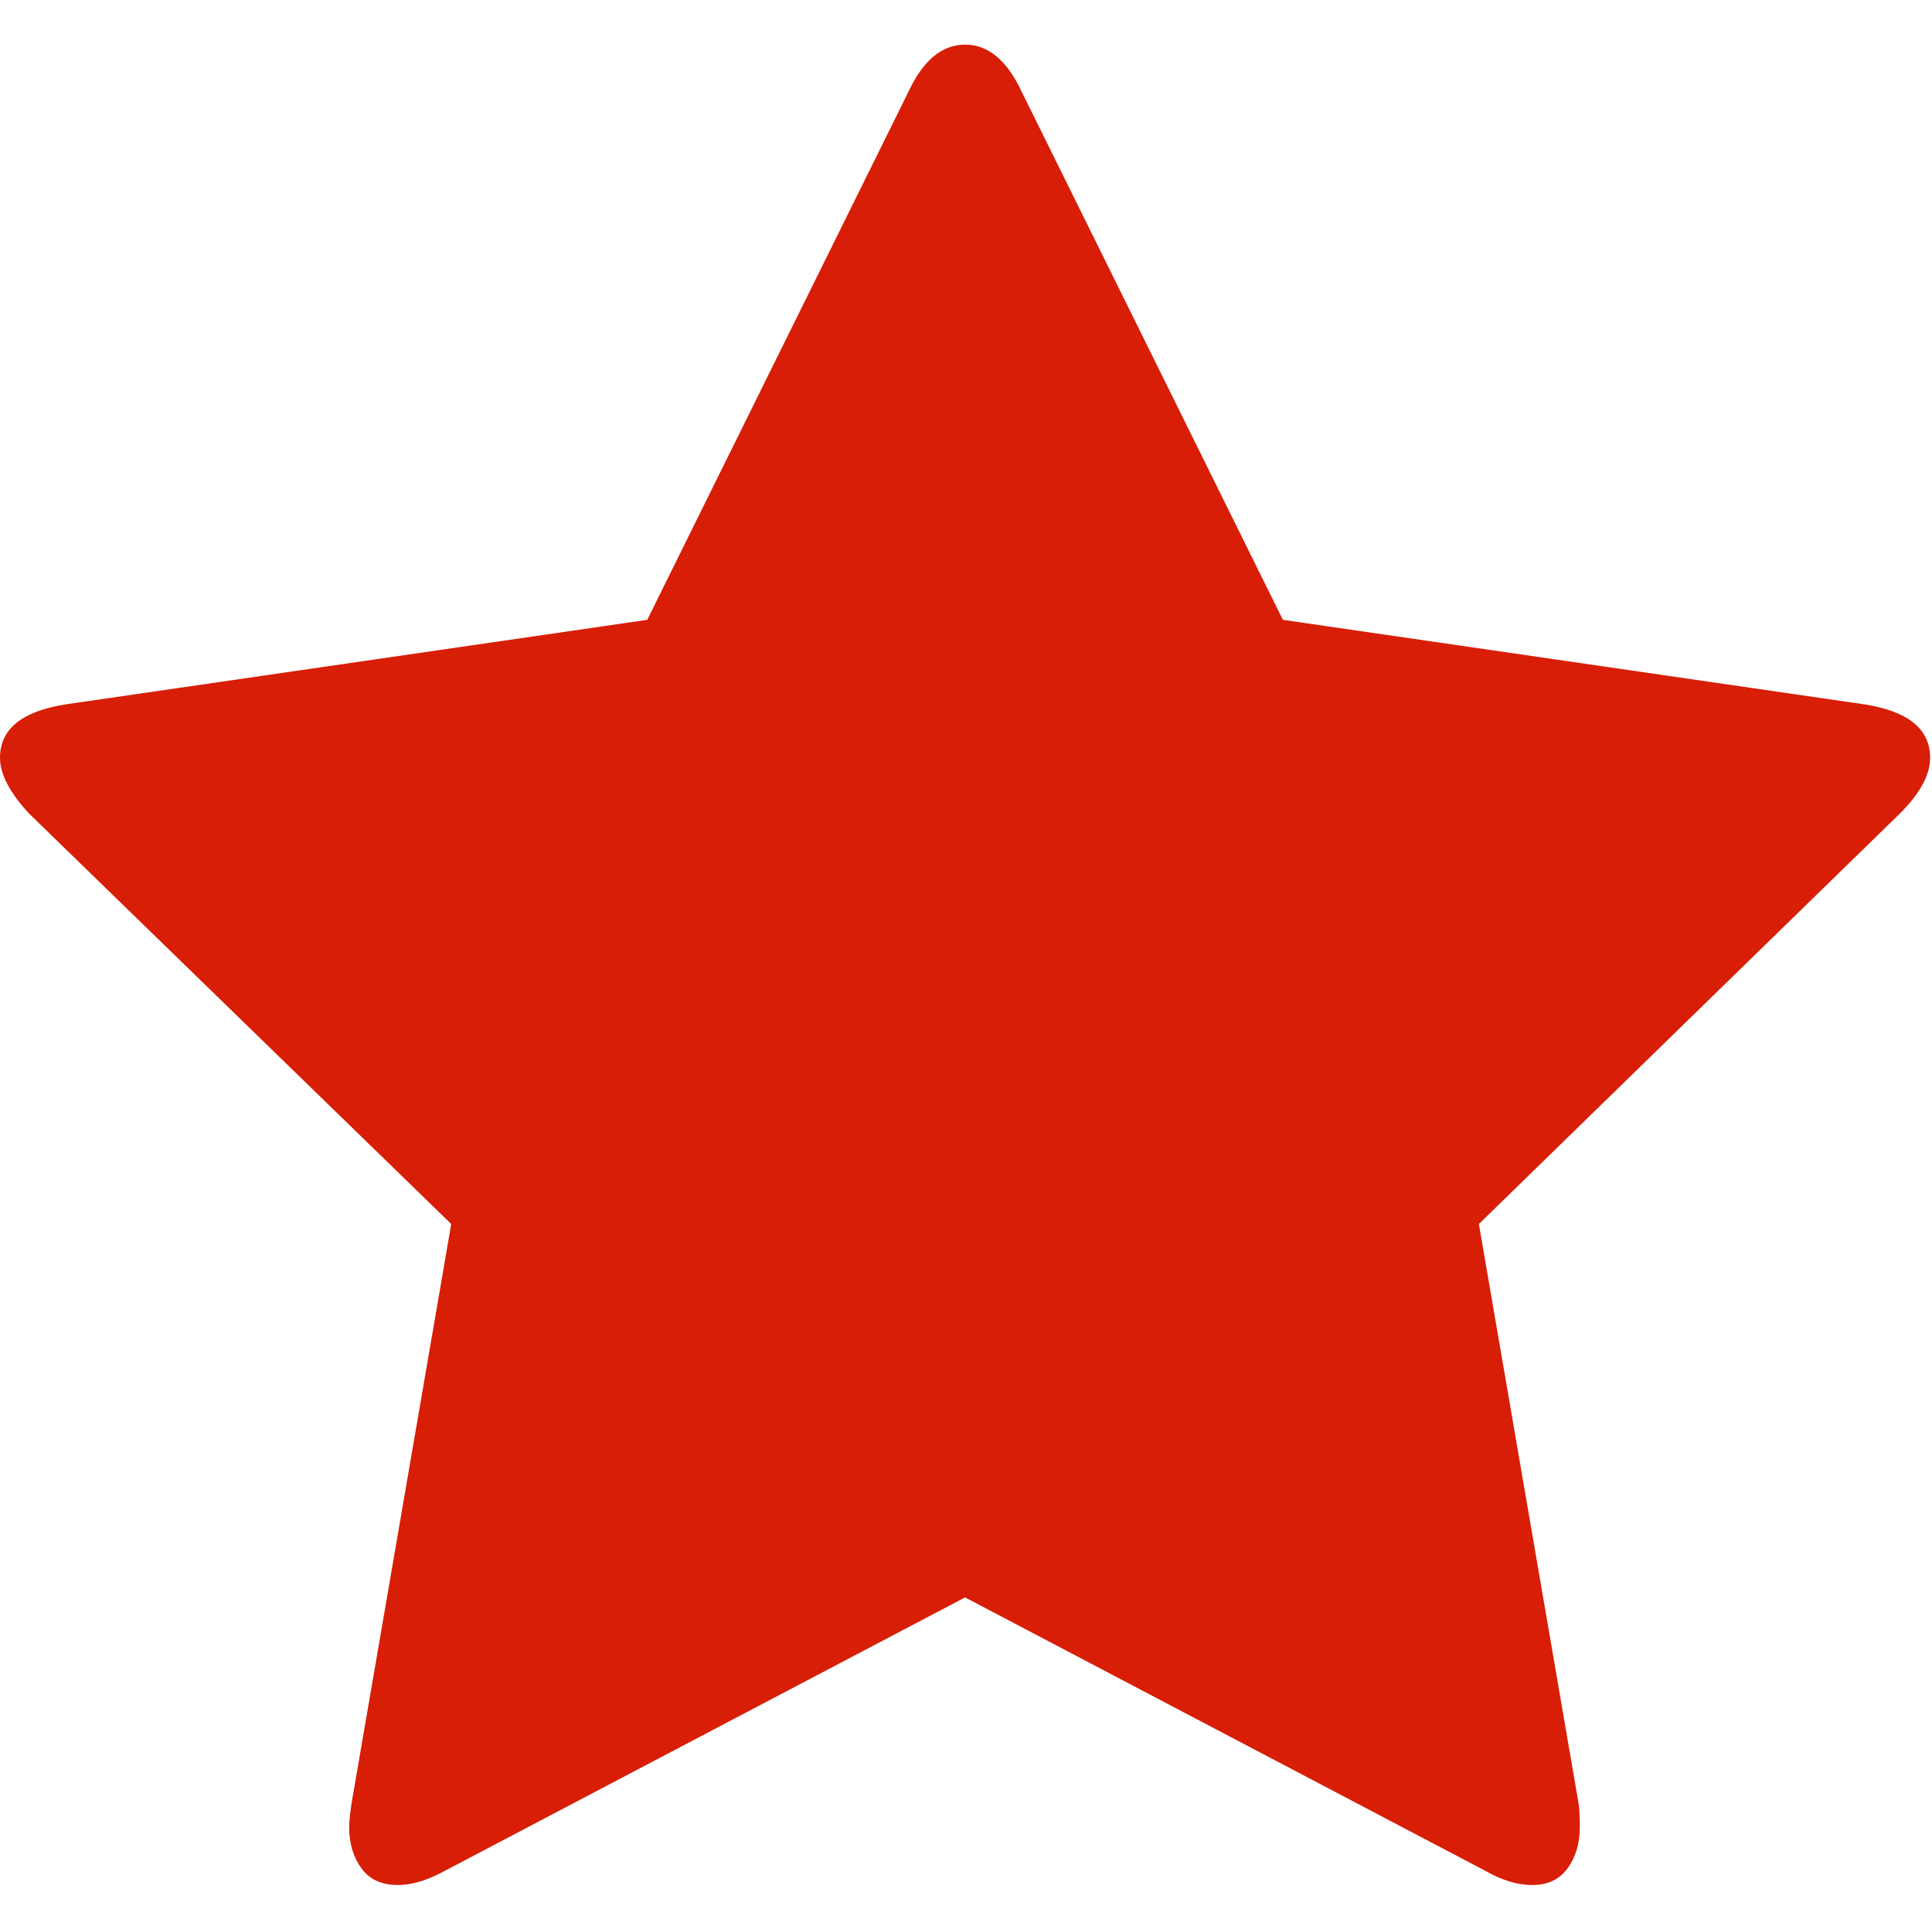<?xml version="1.0" standalone="no"?><!DOCTYPE svg PUBLIC "-//W3C//DTD SVG 1.1//EN" "http://www.w3.org/Graphics/SVG/1.1/DTD/svg11.dtd"><svg t="1506047745692" class="icon" style="" viewBox="0 0 1025 1024" version="1.1" xmlns="http://www.w3.org/2000/svg" p-id="1007" xmlns:xlink="http://www.w3.org/1999/xlink" width="48.047" height="48"><defs><style type="text/css"></style></defs><path d="M1024 402.149c0-15.181-11.484-24.615-34.47-28.312L680.618 328.922 542.158 48.916c-7.79-16.821-17.849-25.227-30.155-25.227-12.303 0-22.356 8.406-30.153 25.227L343.385 328.922 34.457 373.837C11.489 377.533 0 386.968 0 402.149c0 8.62 5.13 18.466 15.388 29.543l224.003 217.847L186.468 957.226c-0.821 5.746-1.229 9.861-1.229 12.312 0 8.615 2.151 15.894 6.458 21.848 4.304 5.962 10.762 8.928 19.382 8.928 7.389 0 15.59-2.451 24.615-7.378l276.303-145.247 276.322 145.247c8.63 4.927 16.834 7.378 24.607 7.378 8.232 0 14.474-2.966 18.78-8.928 4.294-5.945 6.447-13.232 6.447-21.848 0-5.326-0.207-9.428-0.619-12.312l-52.927-307.688 223.384-217.847C1018.674 421.024 1024 411.173 1024 402.149z" p-id="1008" fill="#d81e06"></path></svg>